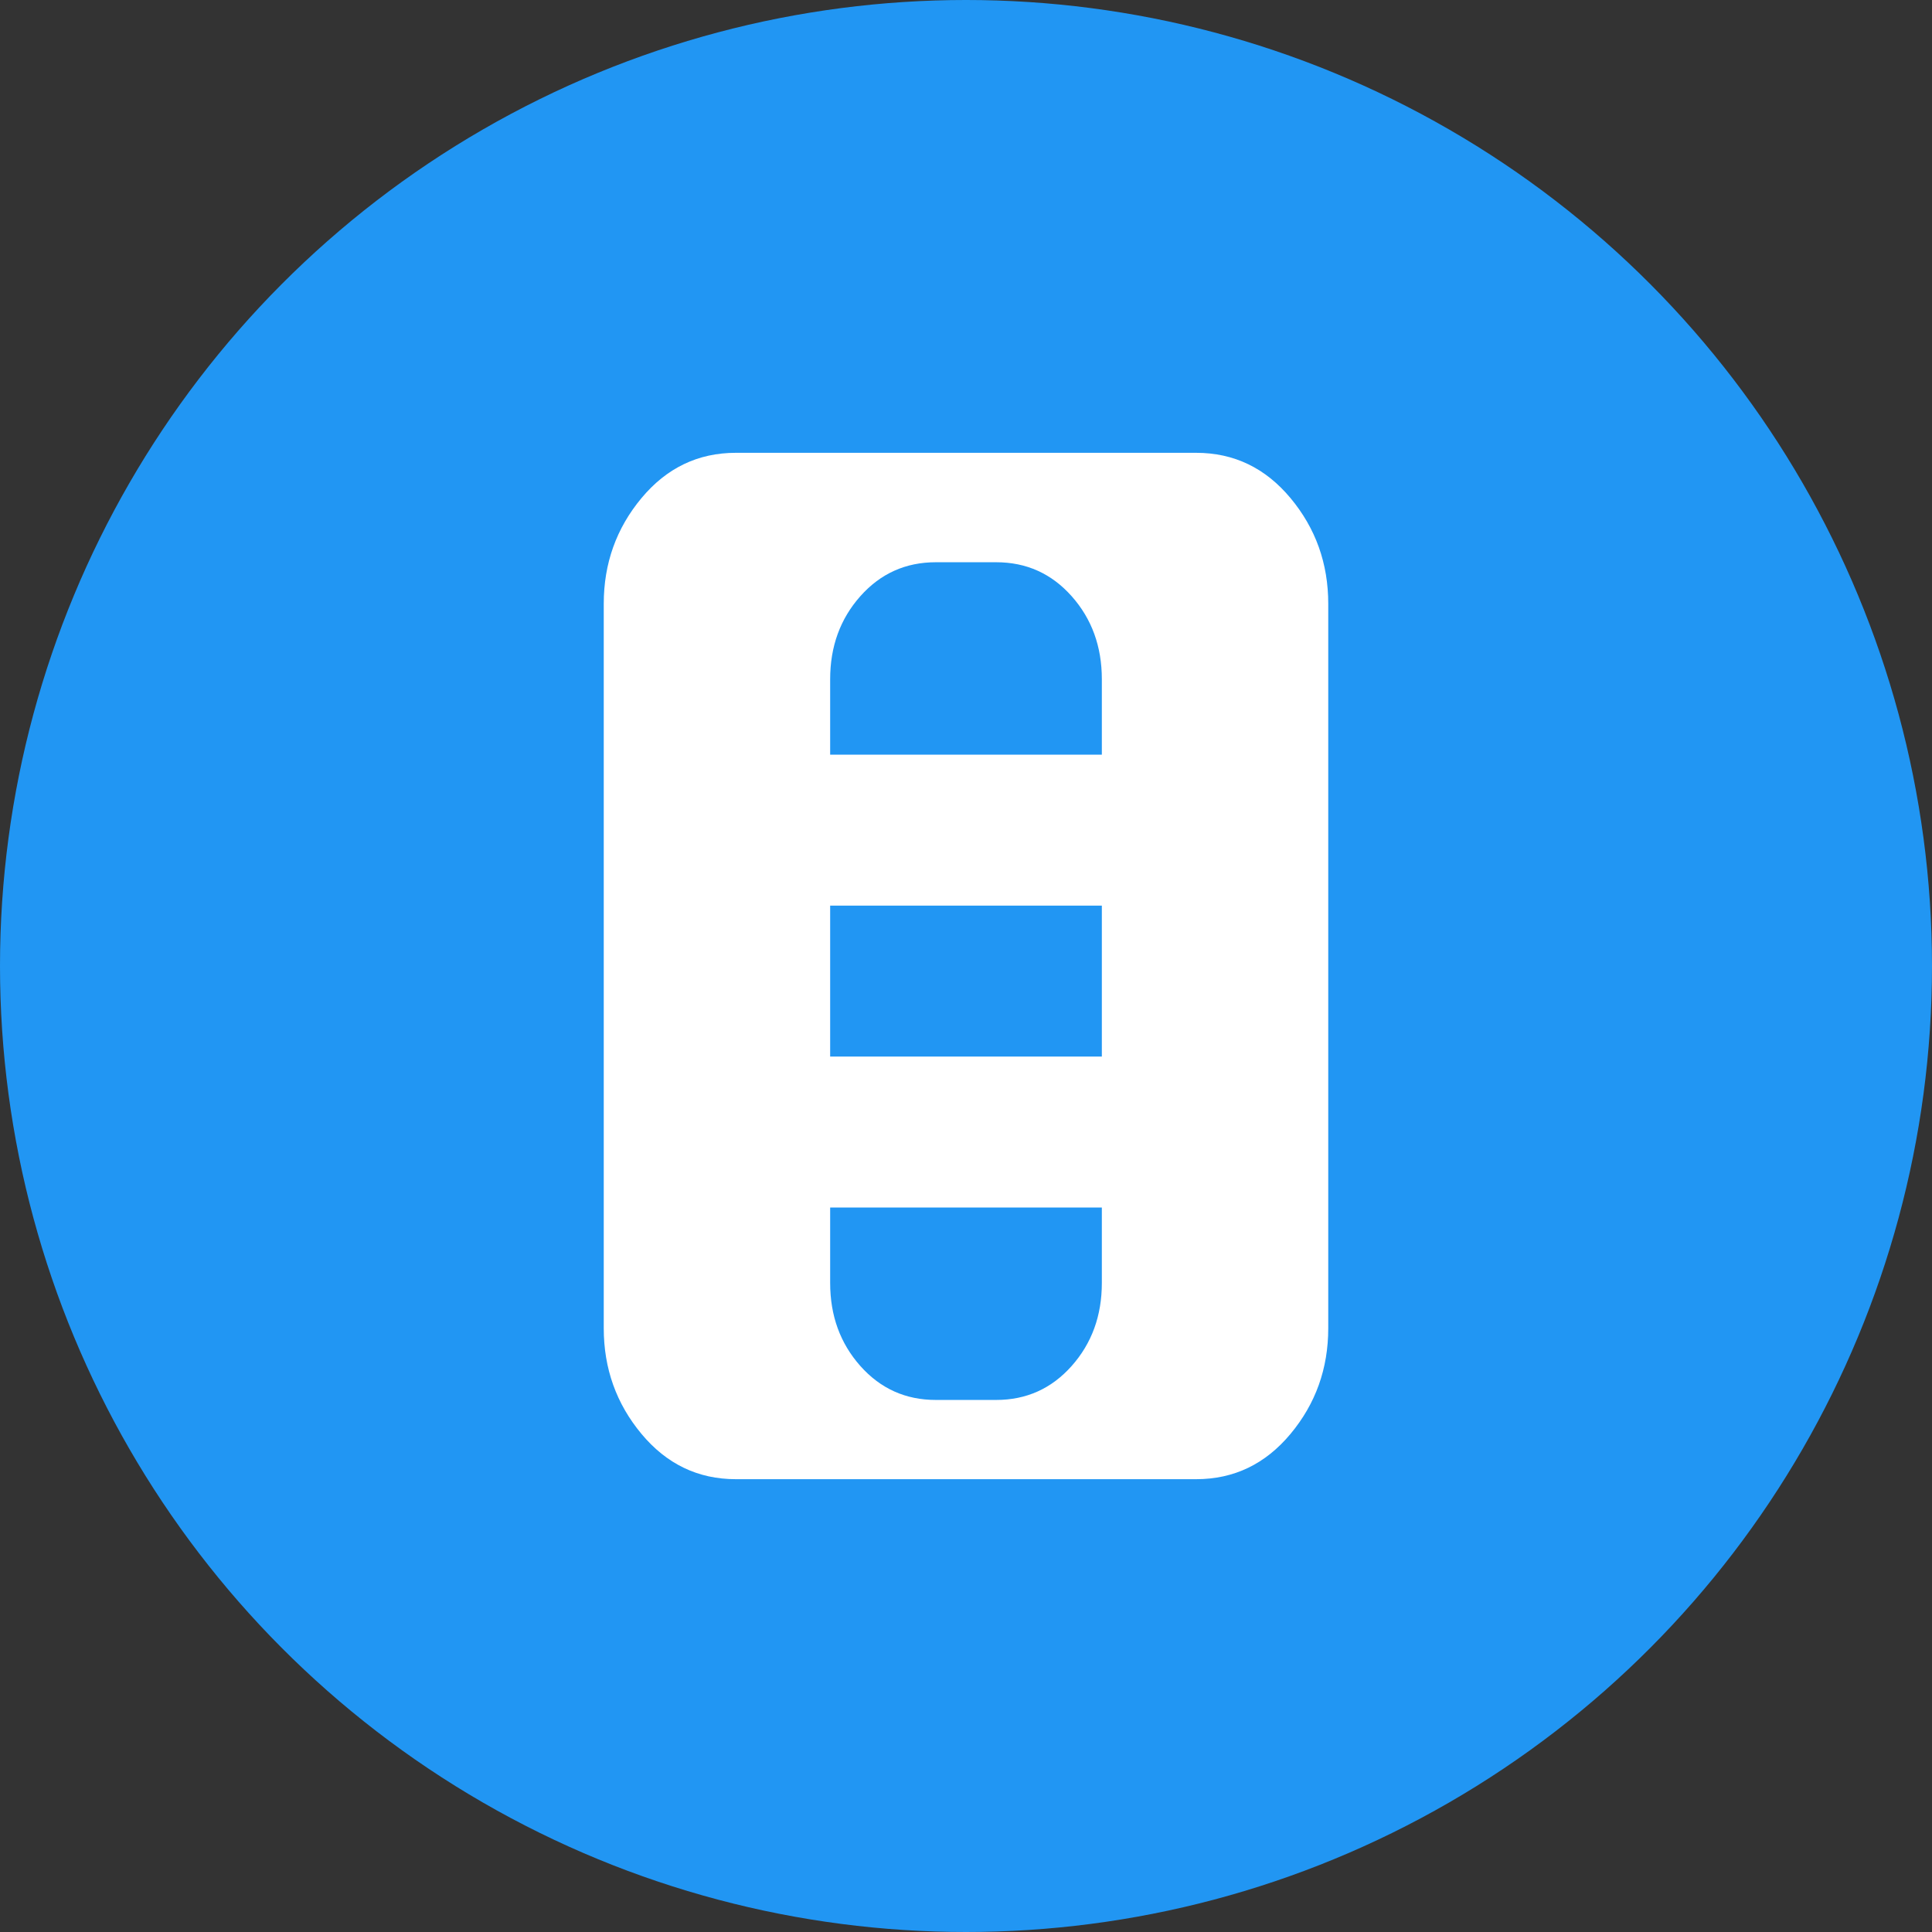 <?xml version="1.0" encoding="UTF-8"?>
<svg width="512" height="512" viewBox="0 0 512 512" fill="none" xmlns="http://www.w3.org/2000/svg">
  <rect x="0" y="0" width="512" height="512" fill="#333333" stroke="none"/>
  <!-- Chess Knight Logo -->
  <circle cx="256" cy="256" r="256" fill="#2196F3"/>
  <path d="M160 352V160C160 149.333 163.333 140 170 132C176.667 124 185 120 195 120H317C327 120 335.333 124 342 132C348.667 140 352 149.333 352 160V352C352 362.667 348.667 372 342 380C335.333 388 327 392 317 392H195C185 392 176.667 388 170 380C163.333 372 160 362.667 160 352Z" fill="white"/>
  <path d="M220 180C220 171.333 222.667 164 228 158C233.333 152 240 149 248 149H264C272 149 278.667 152 284 158C289.333 164 292 171.333 292 180V200H220V180Z" fill="#2196F3"/>
  <path d="M220 240H292V280H220V240Z" fill="#2196F3"/>
  <path d="M220 320H292V340C292 348.667 289.333 356 284 362C278.667 368 272 371 264 371H248C240 371 233.333 368 228 362C222.667 356 220 348.667 220 340V320Z" fill="#2196F3"/>
</svg> 